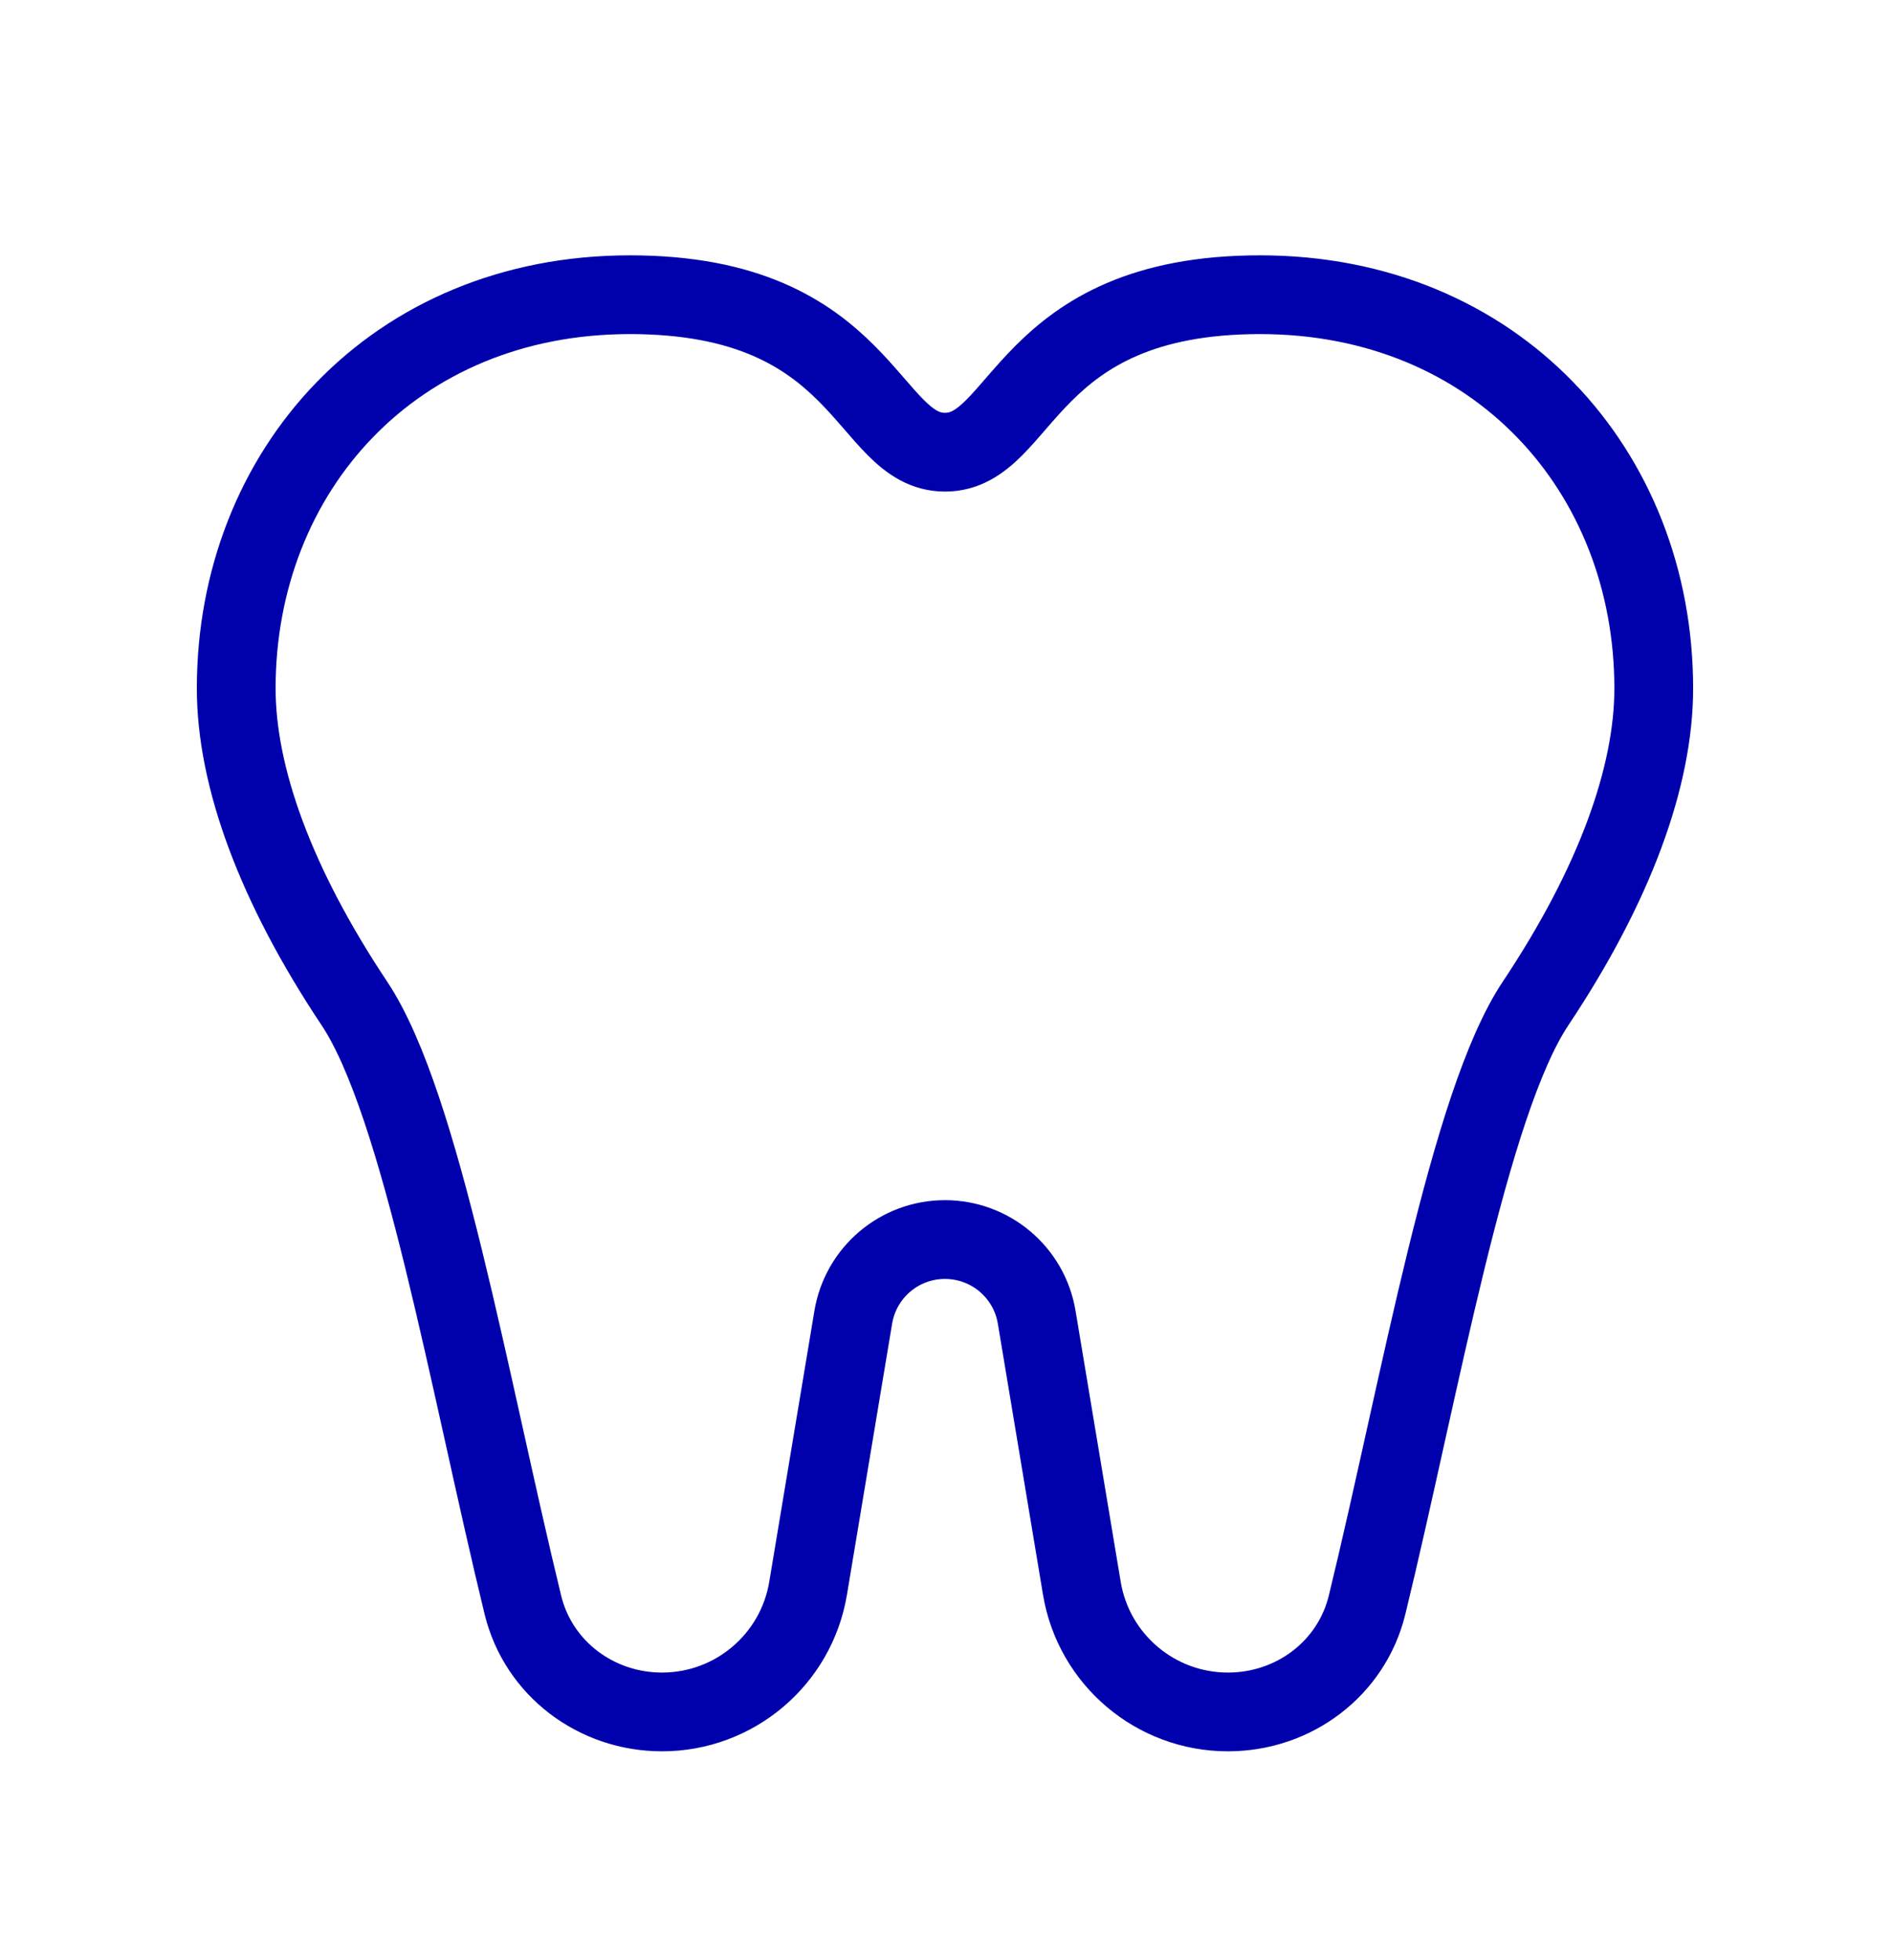 <svg width="28" height="29" viewBox="0 0 28 29" fill="none" xmlns="http://www.w3.org/2000/svg">
<path d="M9.318 4.36C5.824 4.36 3.494 6.968 3.494 10.184C3.494 11.495 4.077 13.096 5.241 14.844C6.234 16.333 6.945 20.501 7.734 23.743C7.964 24.688 8.821 25.327 9.792 25.327C10.863 25.327 11.777 24.553 11.953 23.497L12.621 19.487C12.732 18.824 13.305 18.338 13.977 18.338C14.649 18.338 15.224 18.824 15.334 19.487L16.002 23.497C16.178 24.553 17.092 25.327 18.163 25.327C19.135 25.327 19.991 24.688 20.221 23.743C21.01 20.501 21.721 16.333 22.714 14.844C23.879 13.096 24.461 11.495 24.461 10.184C24.461 6.968 22.131 4.36 18.637 4.36C15.143 4.36 15.143 6.69 13.978 6.69C12.813 6.69 12.813 4.36 9.318 4.36Z" stroke="#0000AC" stroke-width="1.165"/>
</svg>
